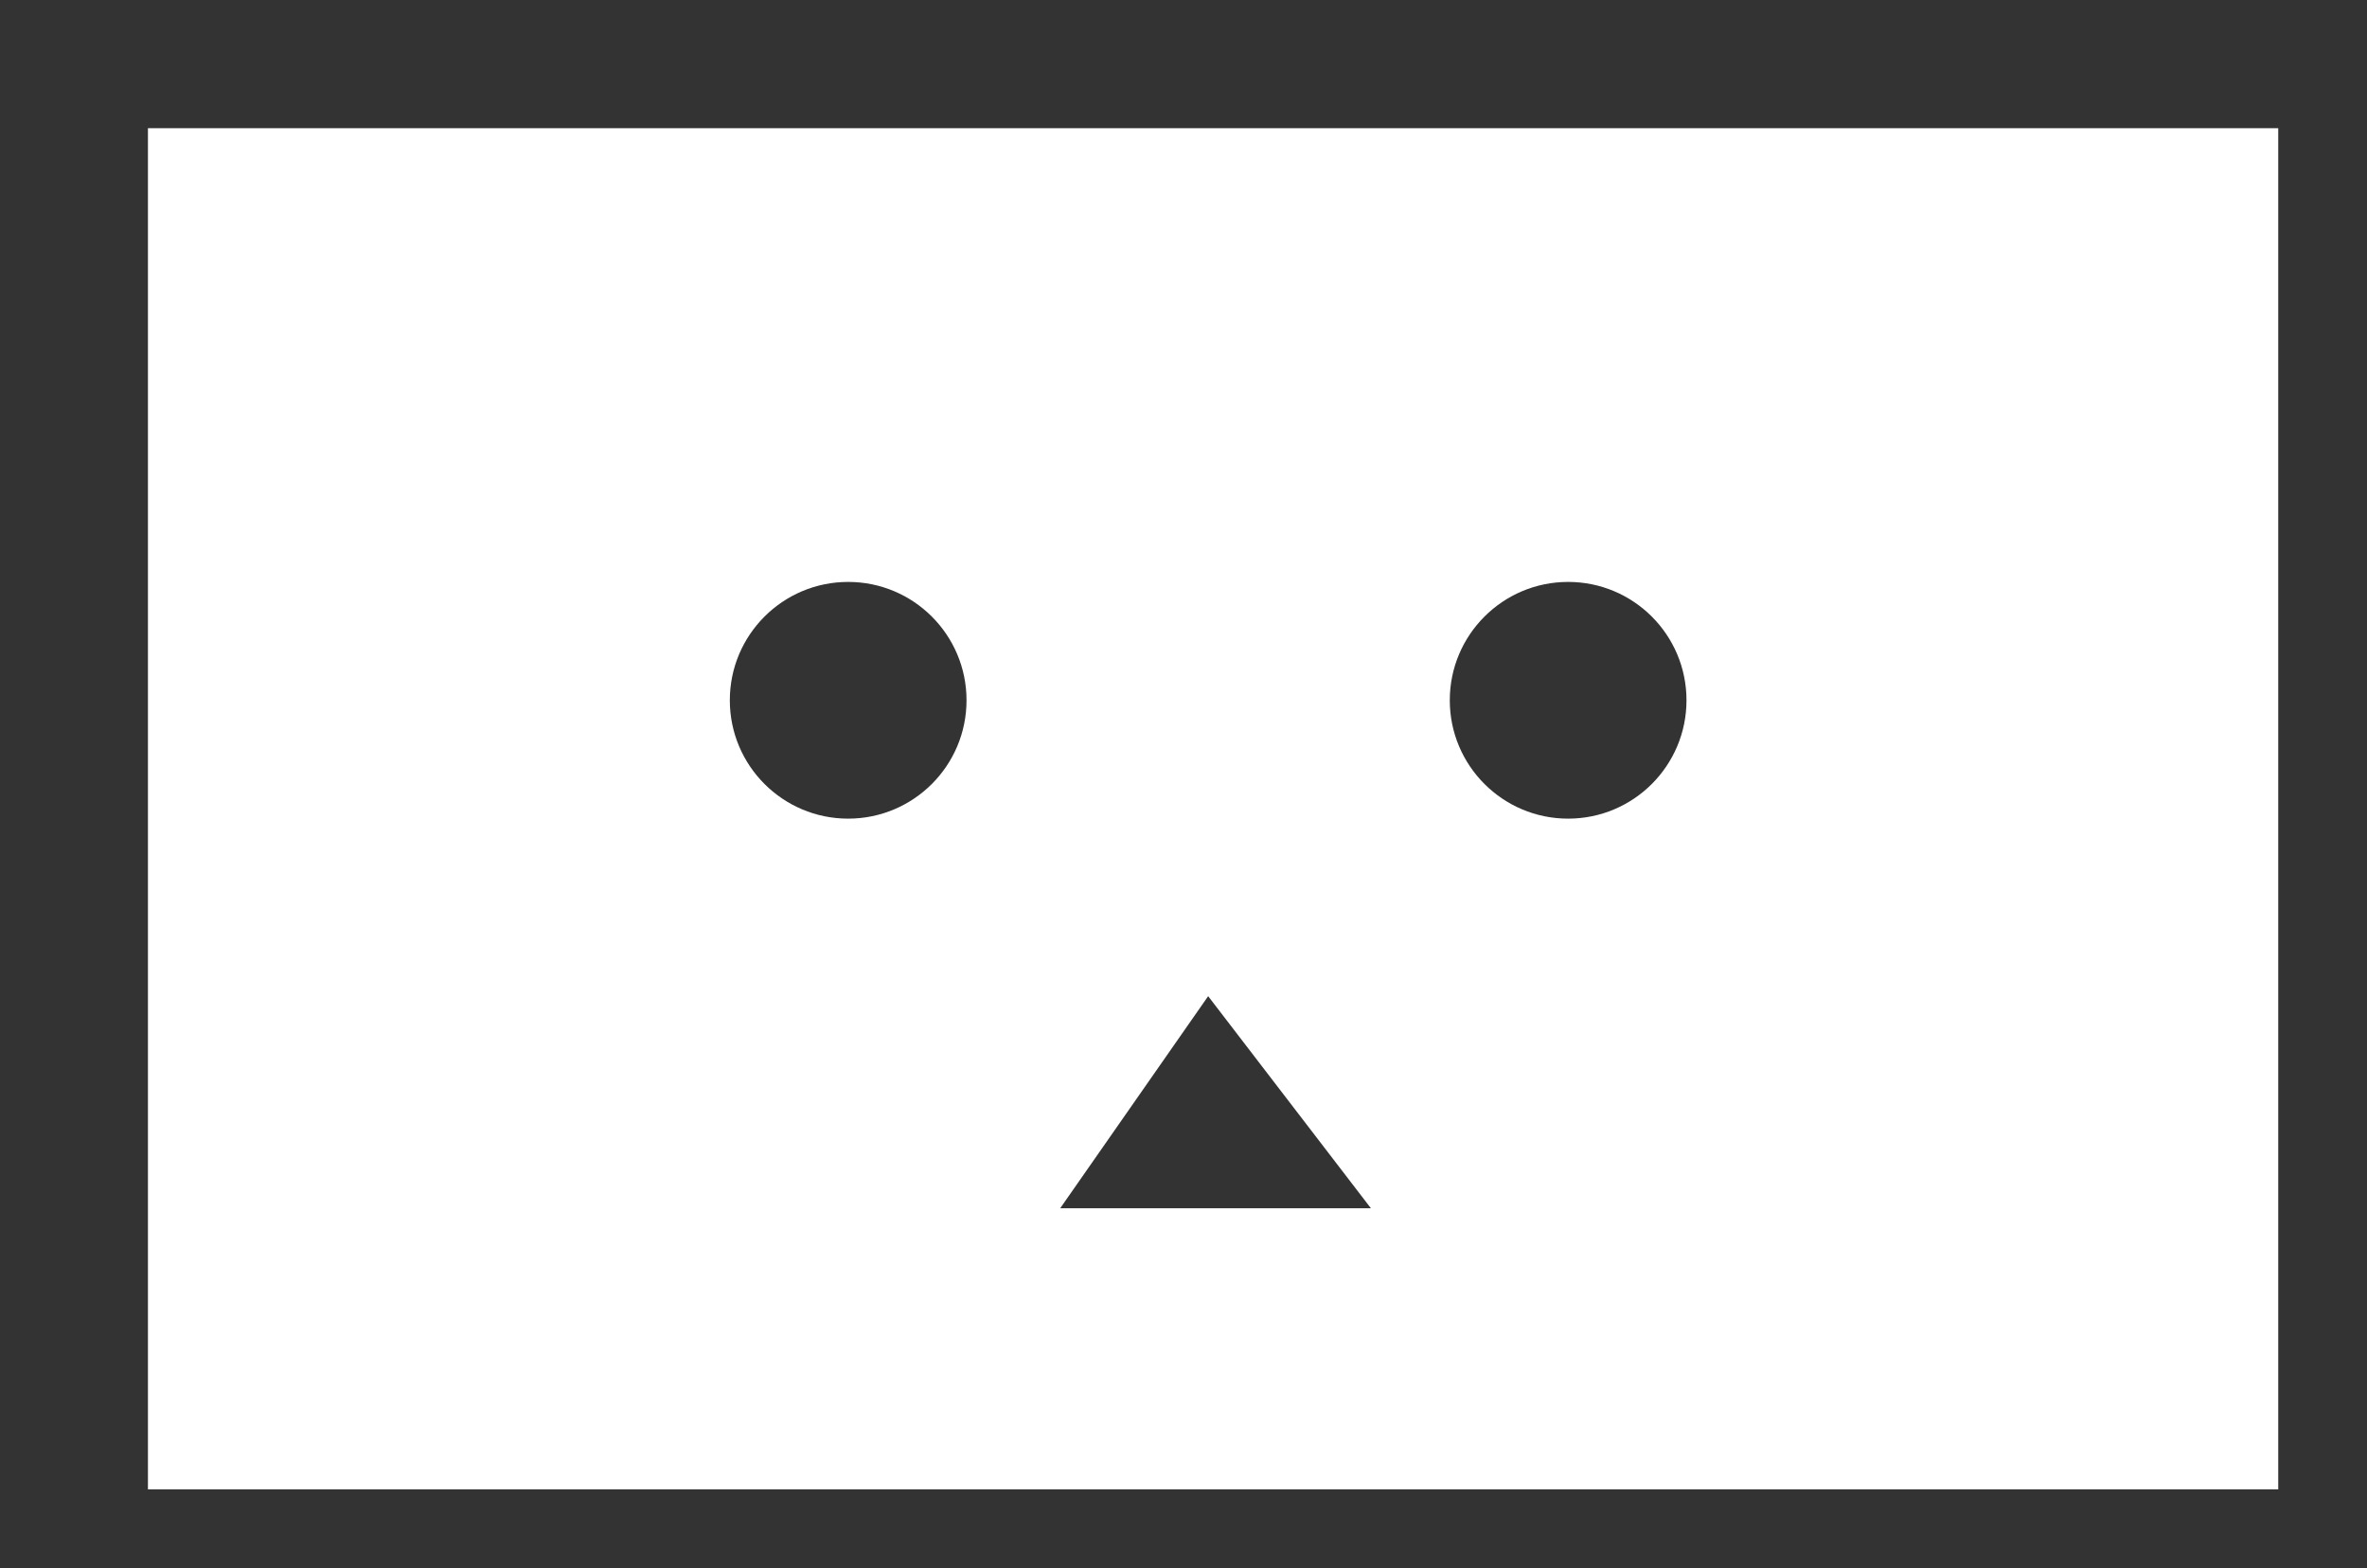<svg xmlns="http://www.w3.org/2000/svg" viewBox="0 0 240 159">
	<rect x="0" y="0" width="240" height="159" fill="#333333" stroke="none"/>
	<path d="M 139 122.5 L 107.5 122.5 L 122.5 101 L 139 122.5 ZM 147 71 C 147 64.373 152.373 59 159 59 C 165.627 59 171 64.373 171 71 C 171 77.627 165.627 83 159 83 C 152.373 83 147 77.627 147 71 ZM 74 71 C 74 64.373 79.373 59 86 59 C 92.627 59 98 64.373 98 71 C 98 77.627 92.627 83 86 83 C 79.373 83 74 77.627 74 71 ZM 15 13 L 15 151 L 231 151 L 231 13 L 15 13 Z" fill="#ffffff"/>
</svg>